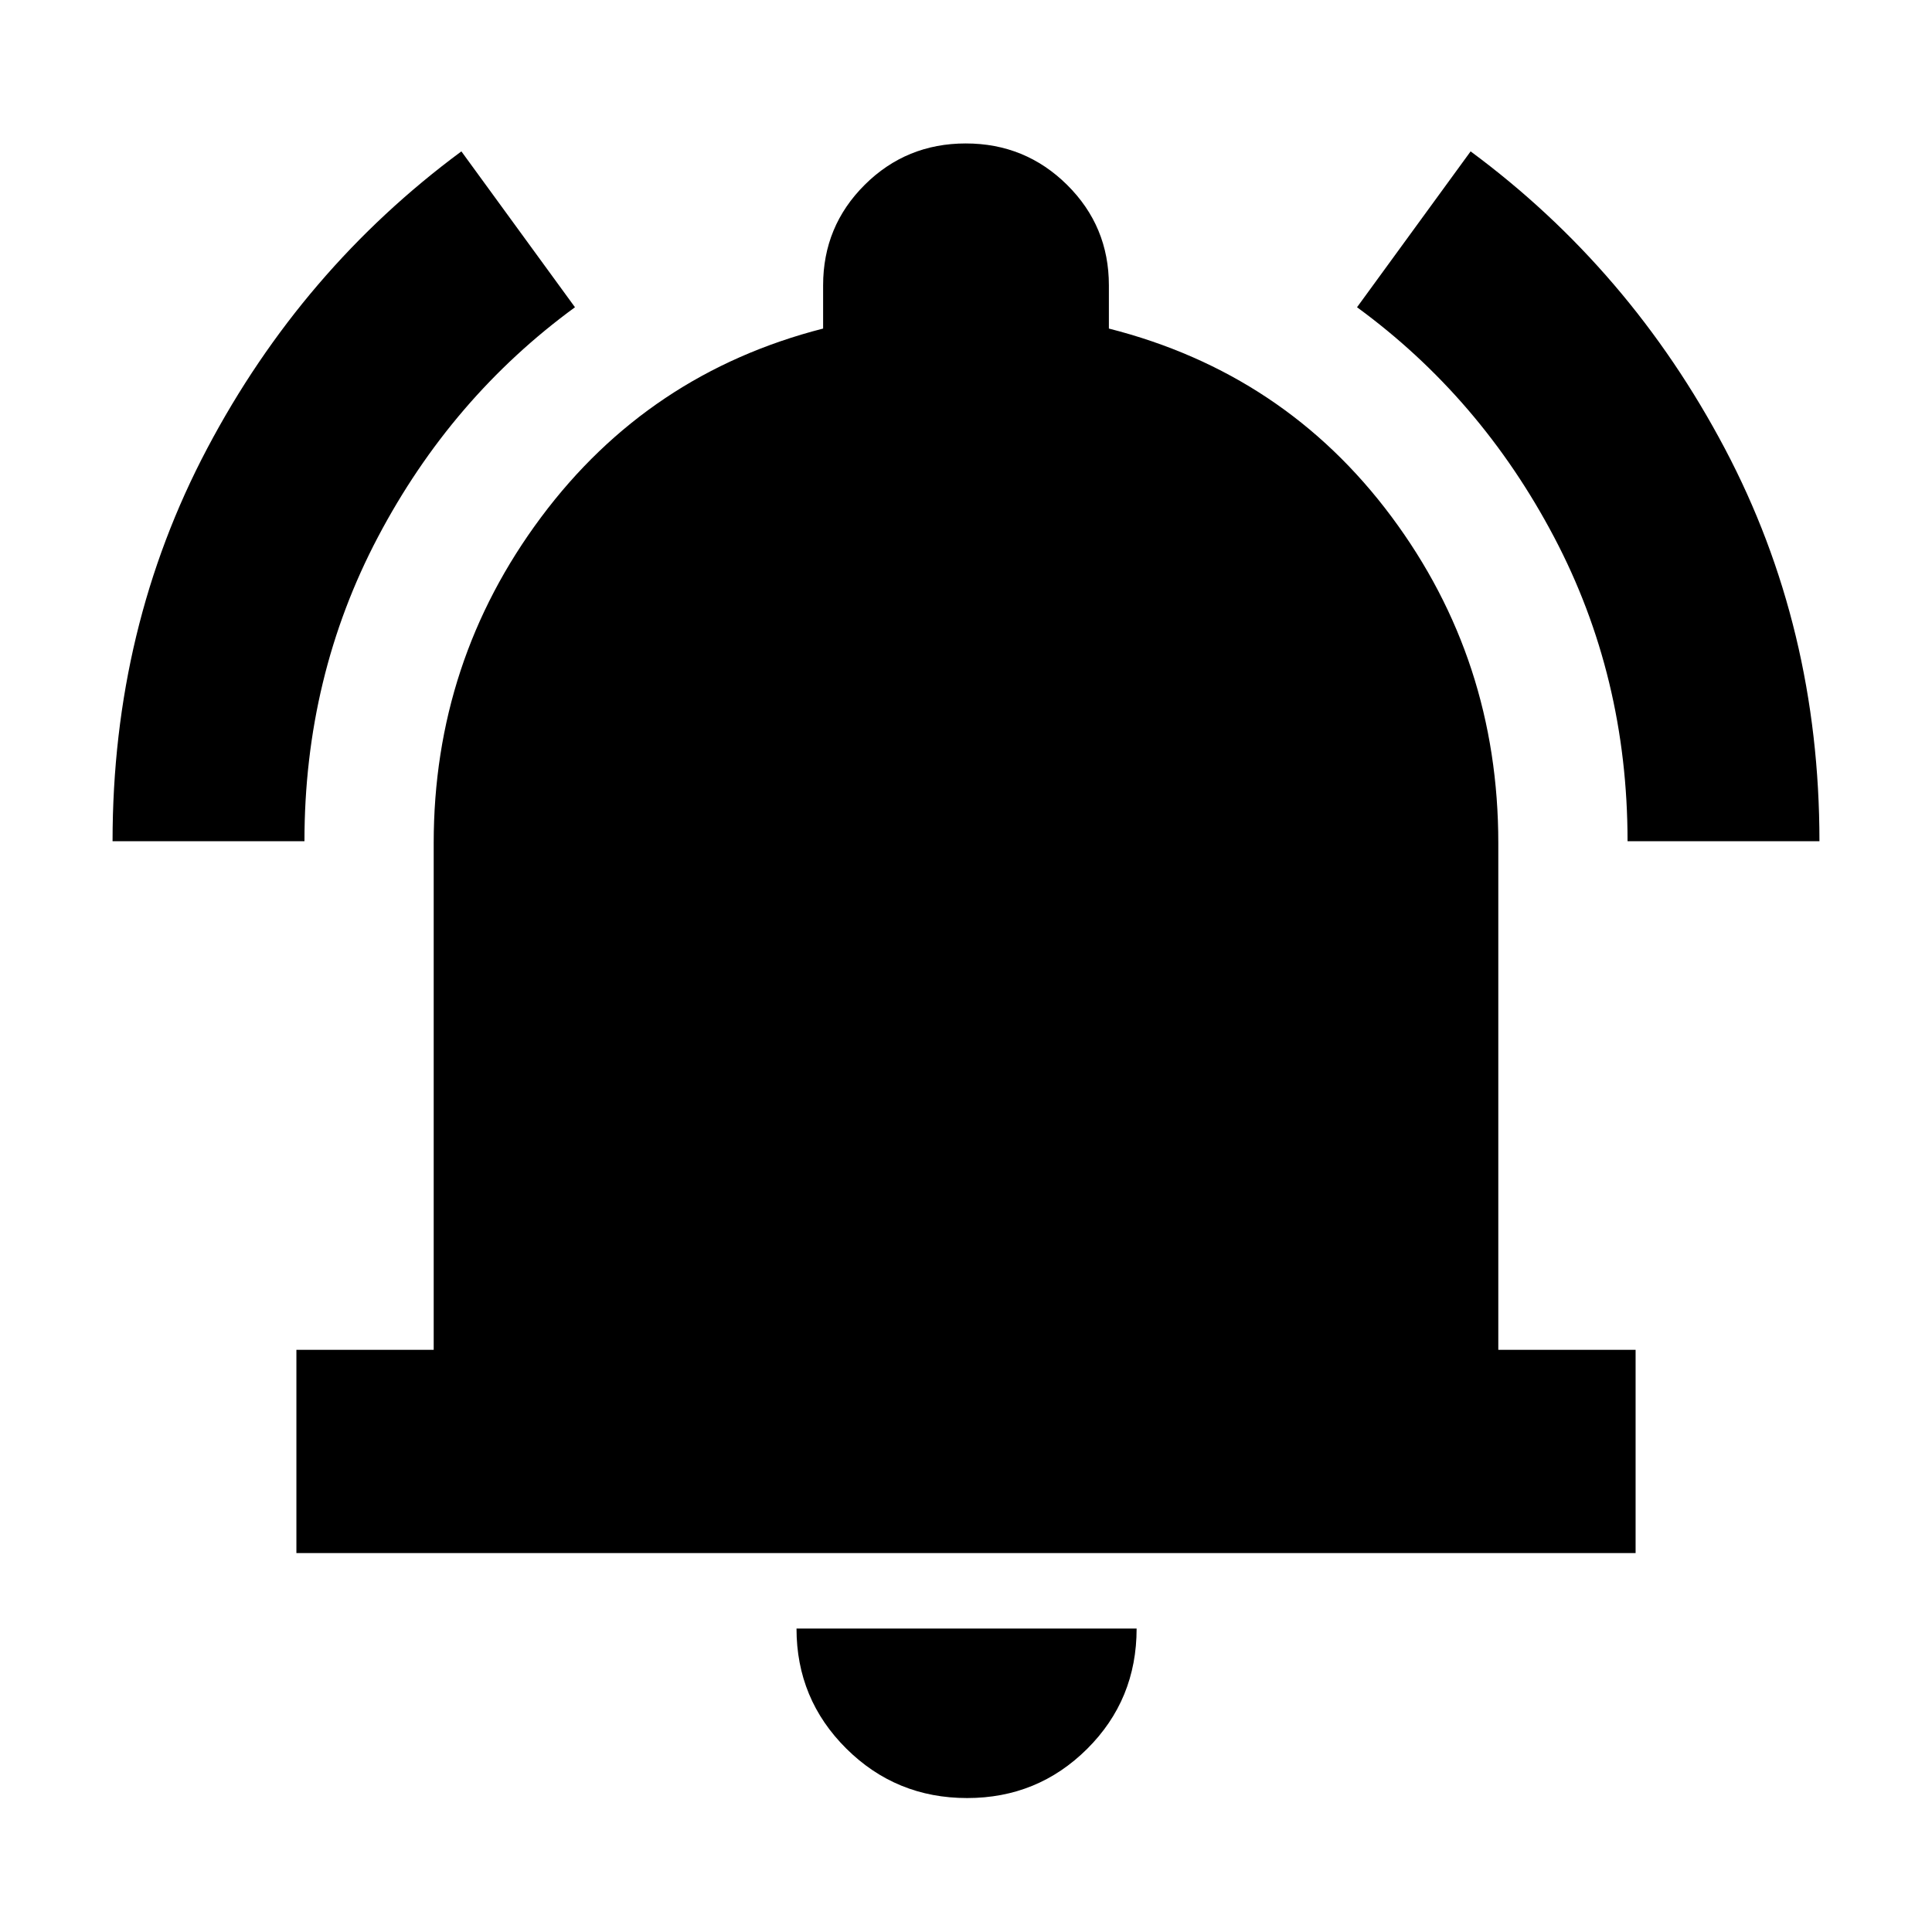 <svg xmlns="http://www.w3.org/2000/svg" height="24" viewBox="0 -960 960 960" width="24"><path d="M147.28-188.28v-101h68.22v-251.78q0-90.35 53.36-161.92 53.36-71.56 140.14-93.76v-21.48q0-29.37 20.67-49.94 20.68-20.56 50.21-20.56 29.54 0 50.33 20.56Q551-847.59 551-818.22v21.48q87.35 22.2 140.43 93.48 53.07 71.28 53.07 162.2v251.78h68.22v101H147.28ZM480.57-66.56q-35.3 0-60.05-24.58-24.74-24.58-24.74-59.64h169q0 35.32-24.57 59.77-24.58 24.45-59.64 24.45ZM55.93-542q0-106.18 47.03-195.17 47.03-89 126.3-147.61l56.44 77.45q-61.34 44.82-97.88 114.13-36.54 69.31-36.54 151.2H55.93Zm752.79 0q0-81.89-36.54-151.2-36.54-69.31-97.88-114.13l56.44-77.45q79.27 58.61 126.3 147.61 47.03 88.99 47.03 195.17h-95.35Z"/></svg>